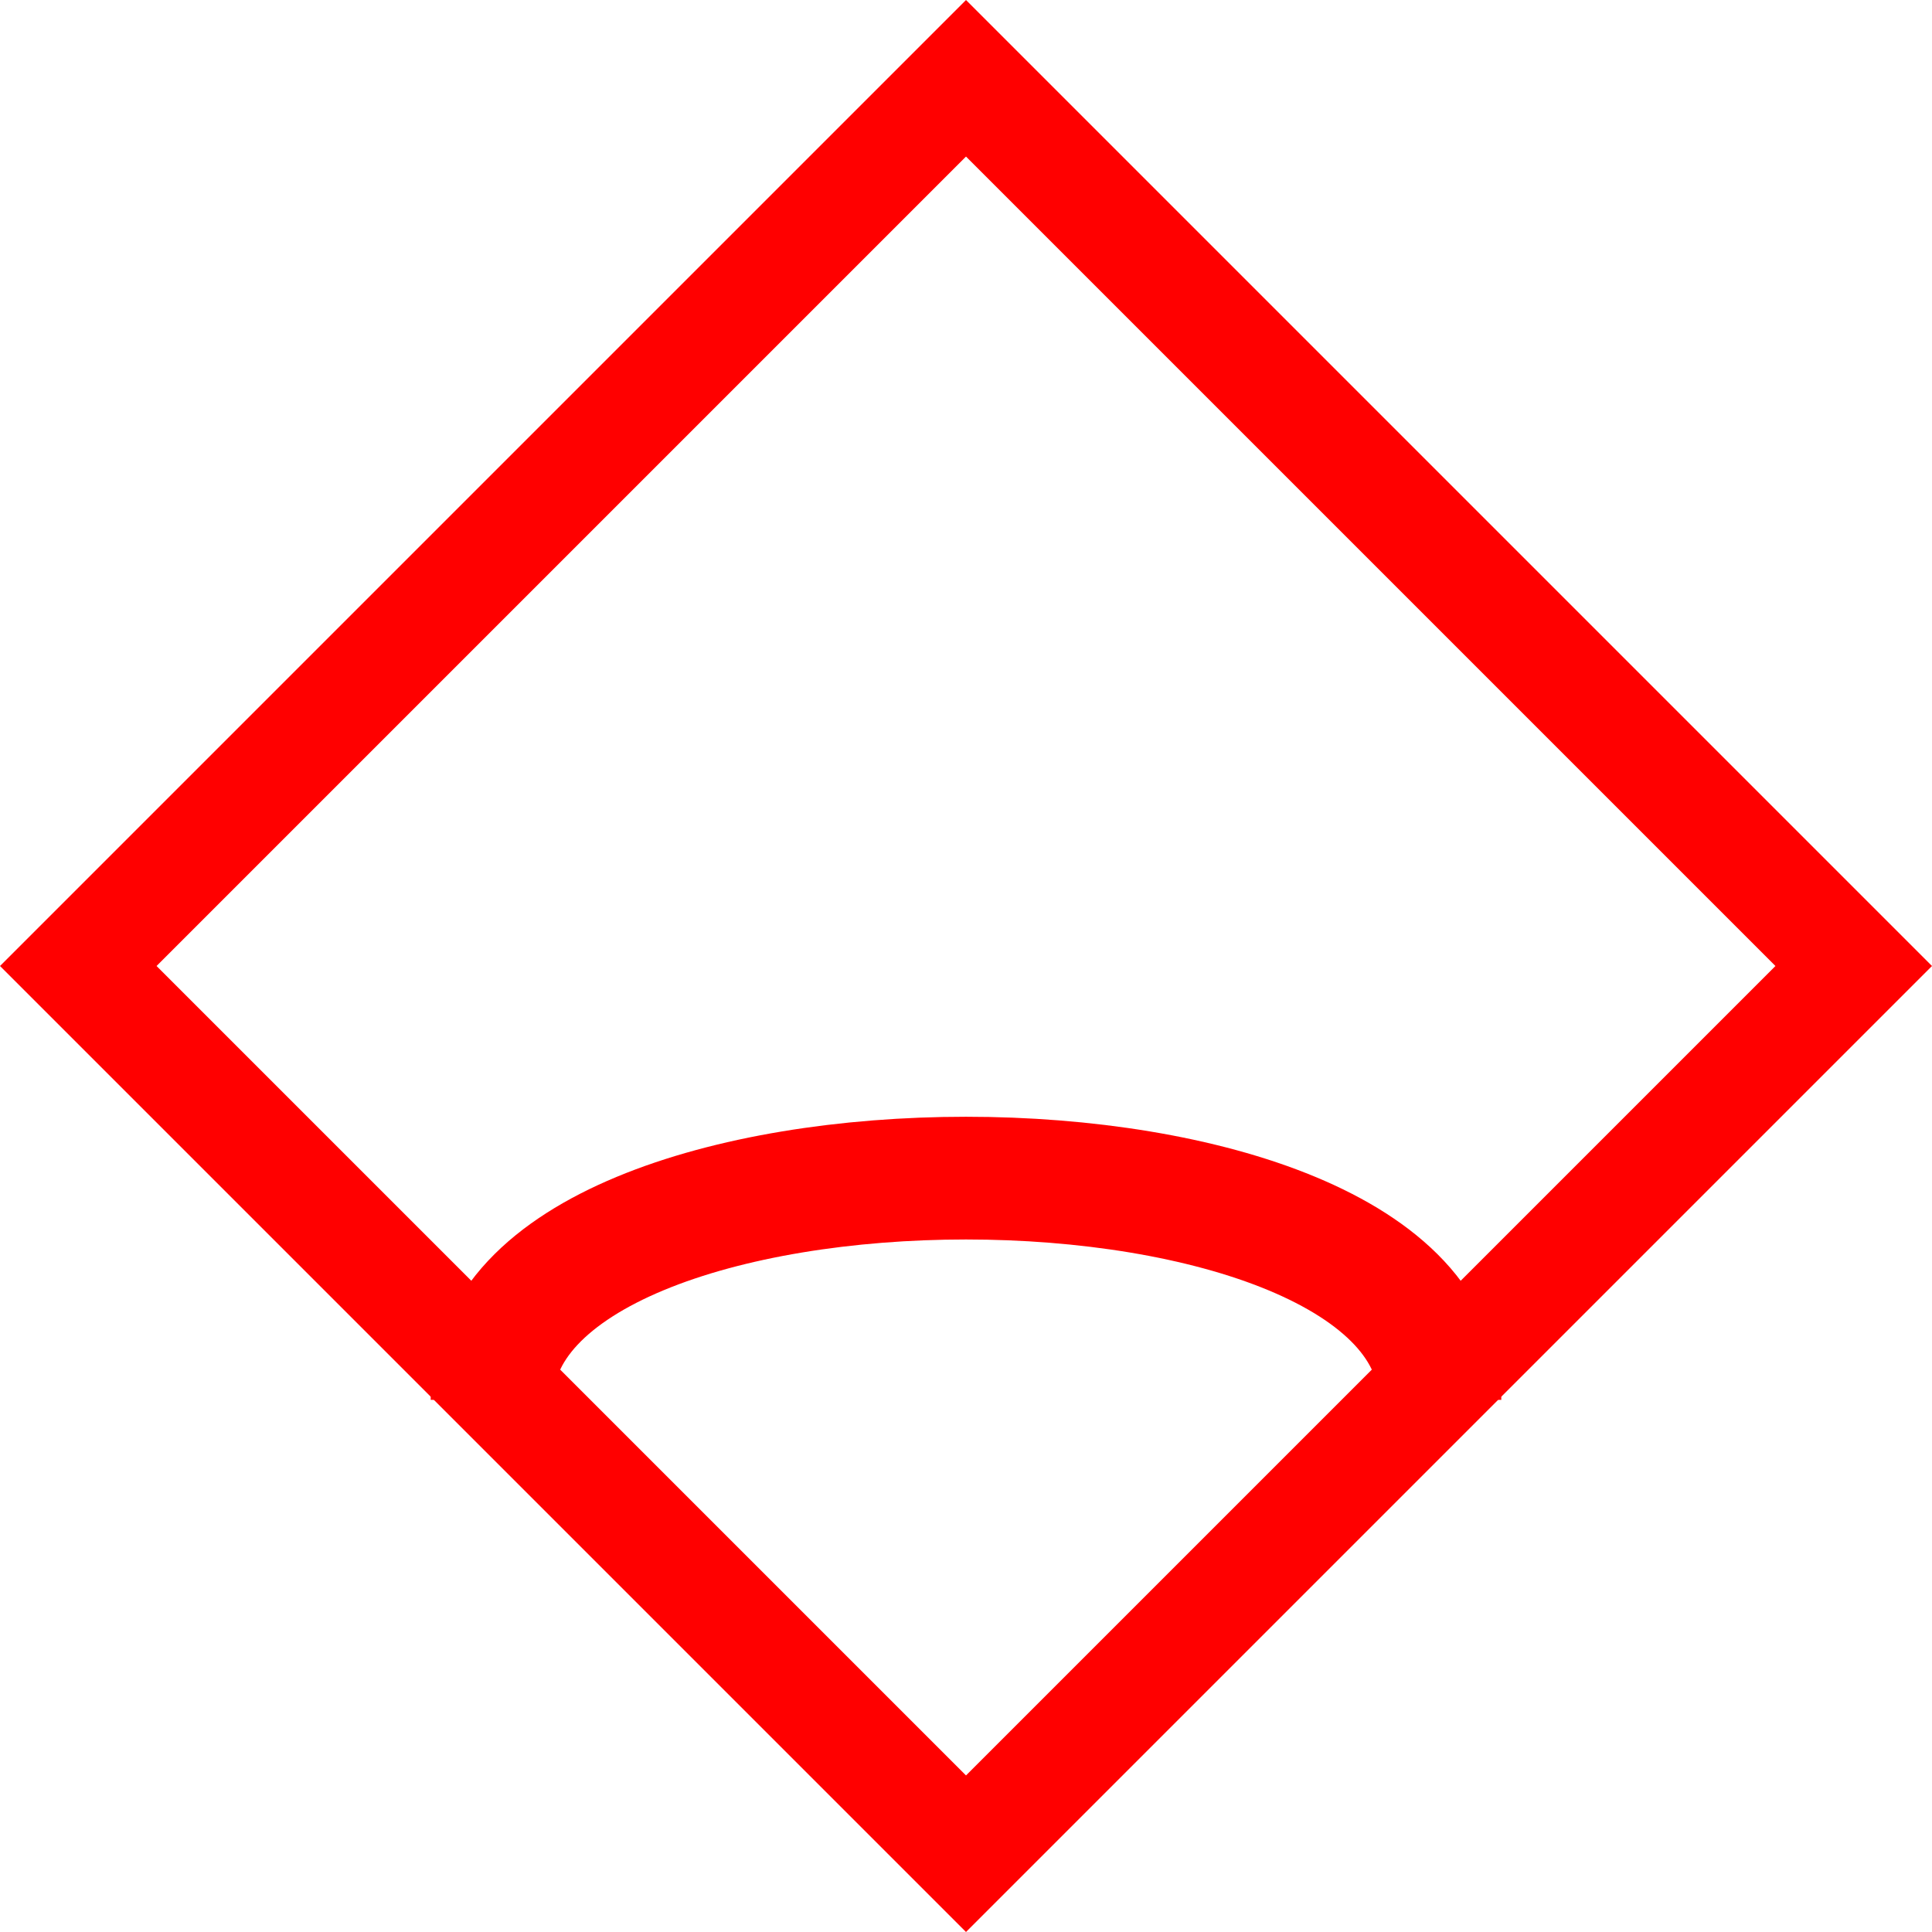 <?xml version="1.0" encoding="UTF-8" standalone="no"?>
<svg
   xmlns:dc="http://purl.org/dc/elements/1.1/"
   xmlns:cc="http://creativecommons.org/ns#"
   xmlns:rdf="http://www.w3.org/1999/02/22-rdf-syntax-ns#"
   xmlns:svg="http://www.w3.org/2000/svg"
   xmlns="http://www.w3.org/2000/svg"
   xmlns:sodipodi="http://sodipodi.sourceforge.net/DTD/sodipodi-0.dtd"
   xmlns:inkscape="http://www.inkscape.org/namespaces/inkscape"
   version="1.2"
   width="50"
   height="50"
   viewBox="24 24 50 50"
   id="svg21676"
   sodipodi:docname="air-defense.svg"
   inkscape:version="0.92.4 (5da689c313, 2019-01-14)">
  <defs
     id="defs21680" />
  <sodipodi:namedview
     pagecolor="#ffffff"
     bordercolor="#666666"
     borderopacity="1"
     objecttolerance="10"
     gridtolerance="10"
     guidetolerance="10"
     inkscape:pageopacity="0"
     inkscape:pageshadow="2"
     inkscape:window-width="1920"
     inkscape:window-height="972"
     id="namedview21678"
     showgrid="false"
     inkscape:zoom="12.421053"
     inkscape:cx="15.85382"
     inkscape:cy="22.975297"
     inkscape:window-x="0"
     inkscape:window-y="27"
     inkscape:window-maximized="1"
     inkscape:current-layer="svg21676" />
  <path
     style="fill:none;fill-opacity:1;stroke:#ff0000;stroke-width:2.865;stroke-miterlimit:4;stroke-dasharray:none"
     inkscape:connector-curvature="0"
     d="M 49,26.026 71.974,49 49,71.974 26.026,49 Z"
     id="path21672" />
  <path
     style="fill:none;stroke:#ff0000;stroke-width:3.176;stroke-miterlimit:4;stroke-dasharray:none"
     inkscape:connector-curvature="0"
     d="m 36.734,60.228 c 0,-7.651 24.532,-7.651 24.532,0"
     id="path21674" />
</svg>
